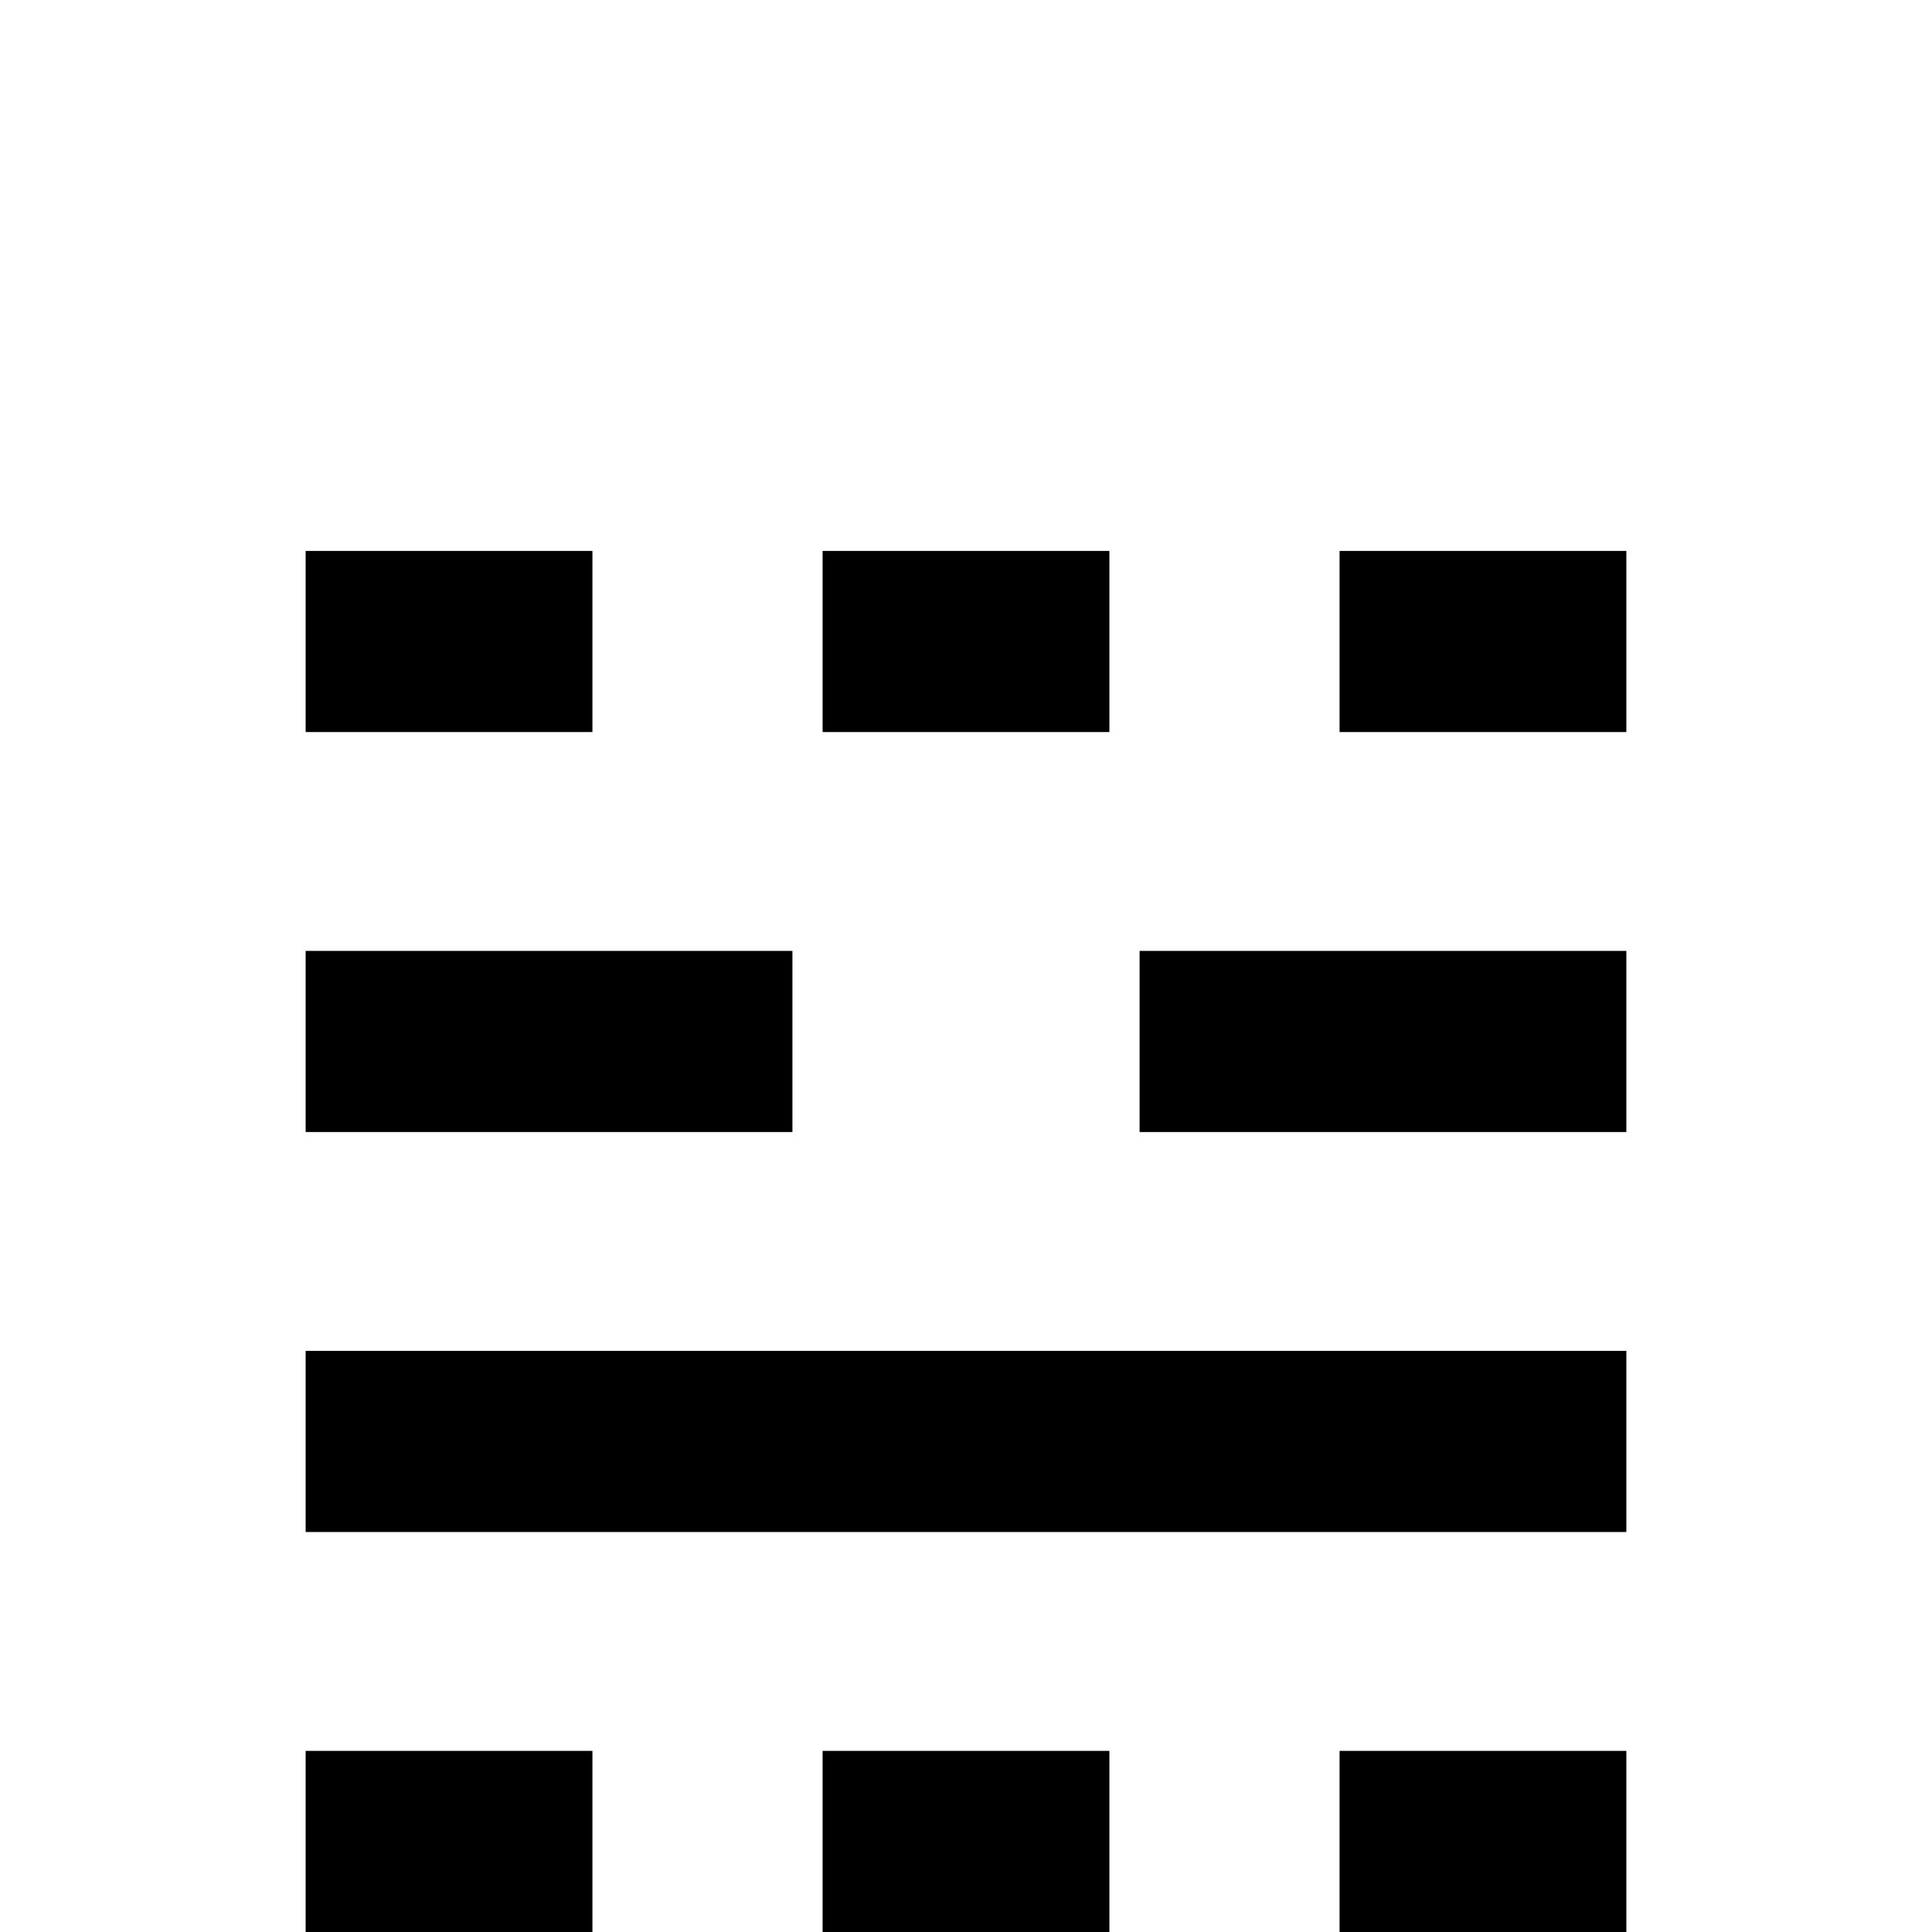 <?xml version="1.0" standalone="no"?>
<!DOCTYPE svg PUBLIC "-//W3C//DTD SVG 1.1//EN" "http://www.w3.org/Graphics/SVG/1.1/DTD/svg11.dtd" >
<svg viewBox="0 -442 2048 2048">
  <g transform="matrix(1 0 0 -1 0 1606)">
   <path fill="currentColor"
d="M1724 1272h-304v192h304v-192zM1724 848h-516v192h516v-192zM1176 1272h-304v192h304v-192zM628 1272h-304v192h304v-192zM1724 0h-304v192h304v-192zM1724 424h-1400v192h1400v-192zM840 848h-516v192h516v-192zM1176 0h-304v192h304v-192zM628 0h-304v192h304v-192z
" />
  </g>

</svg>
